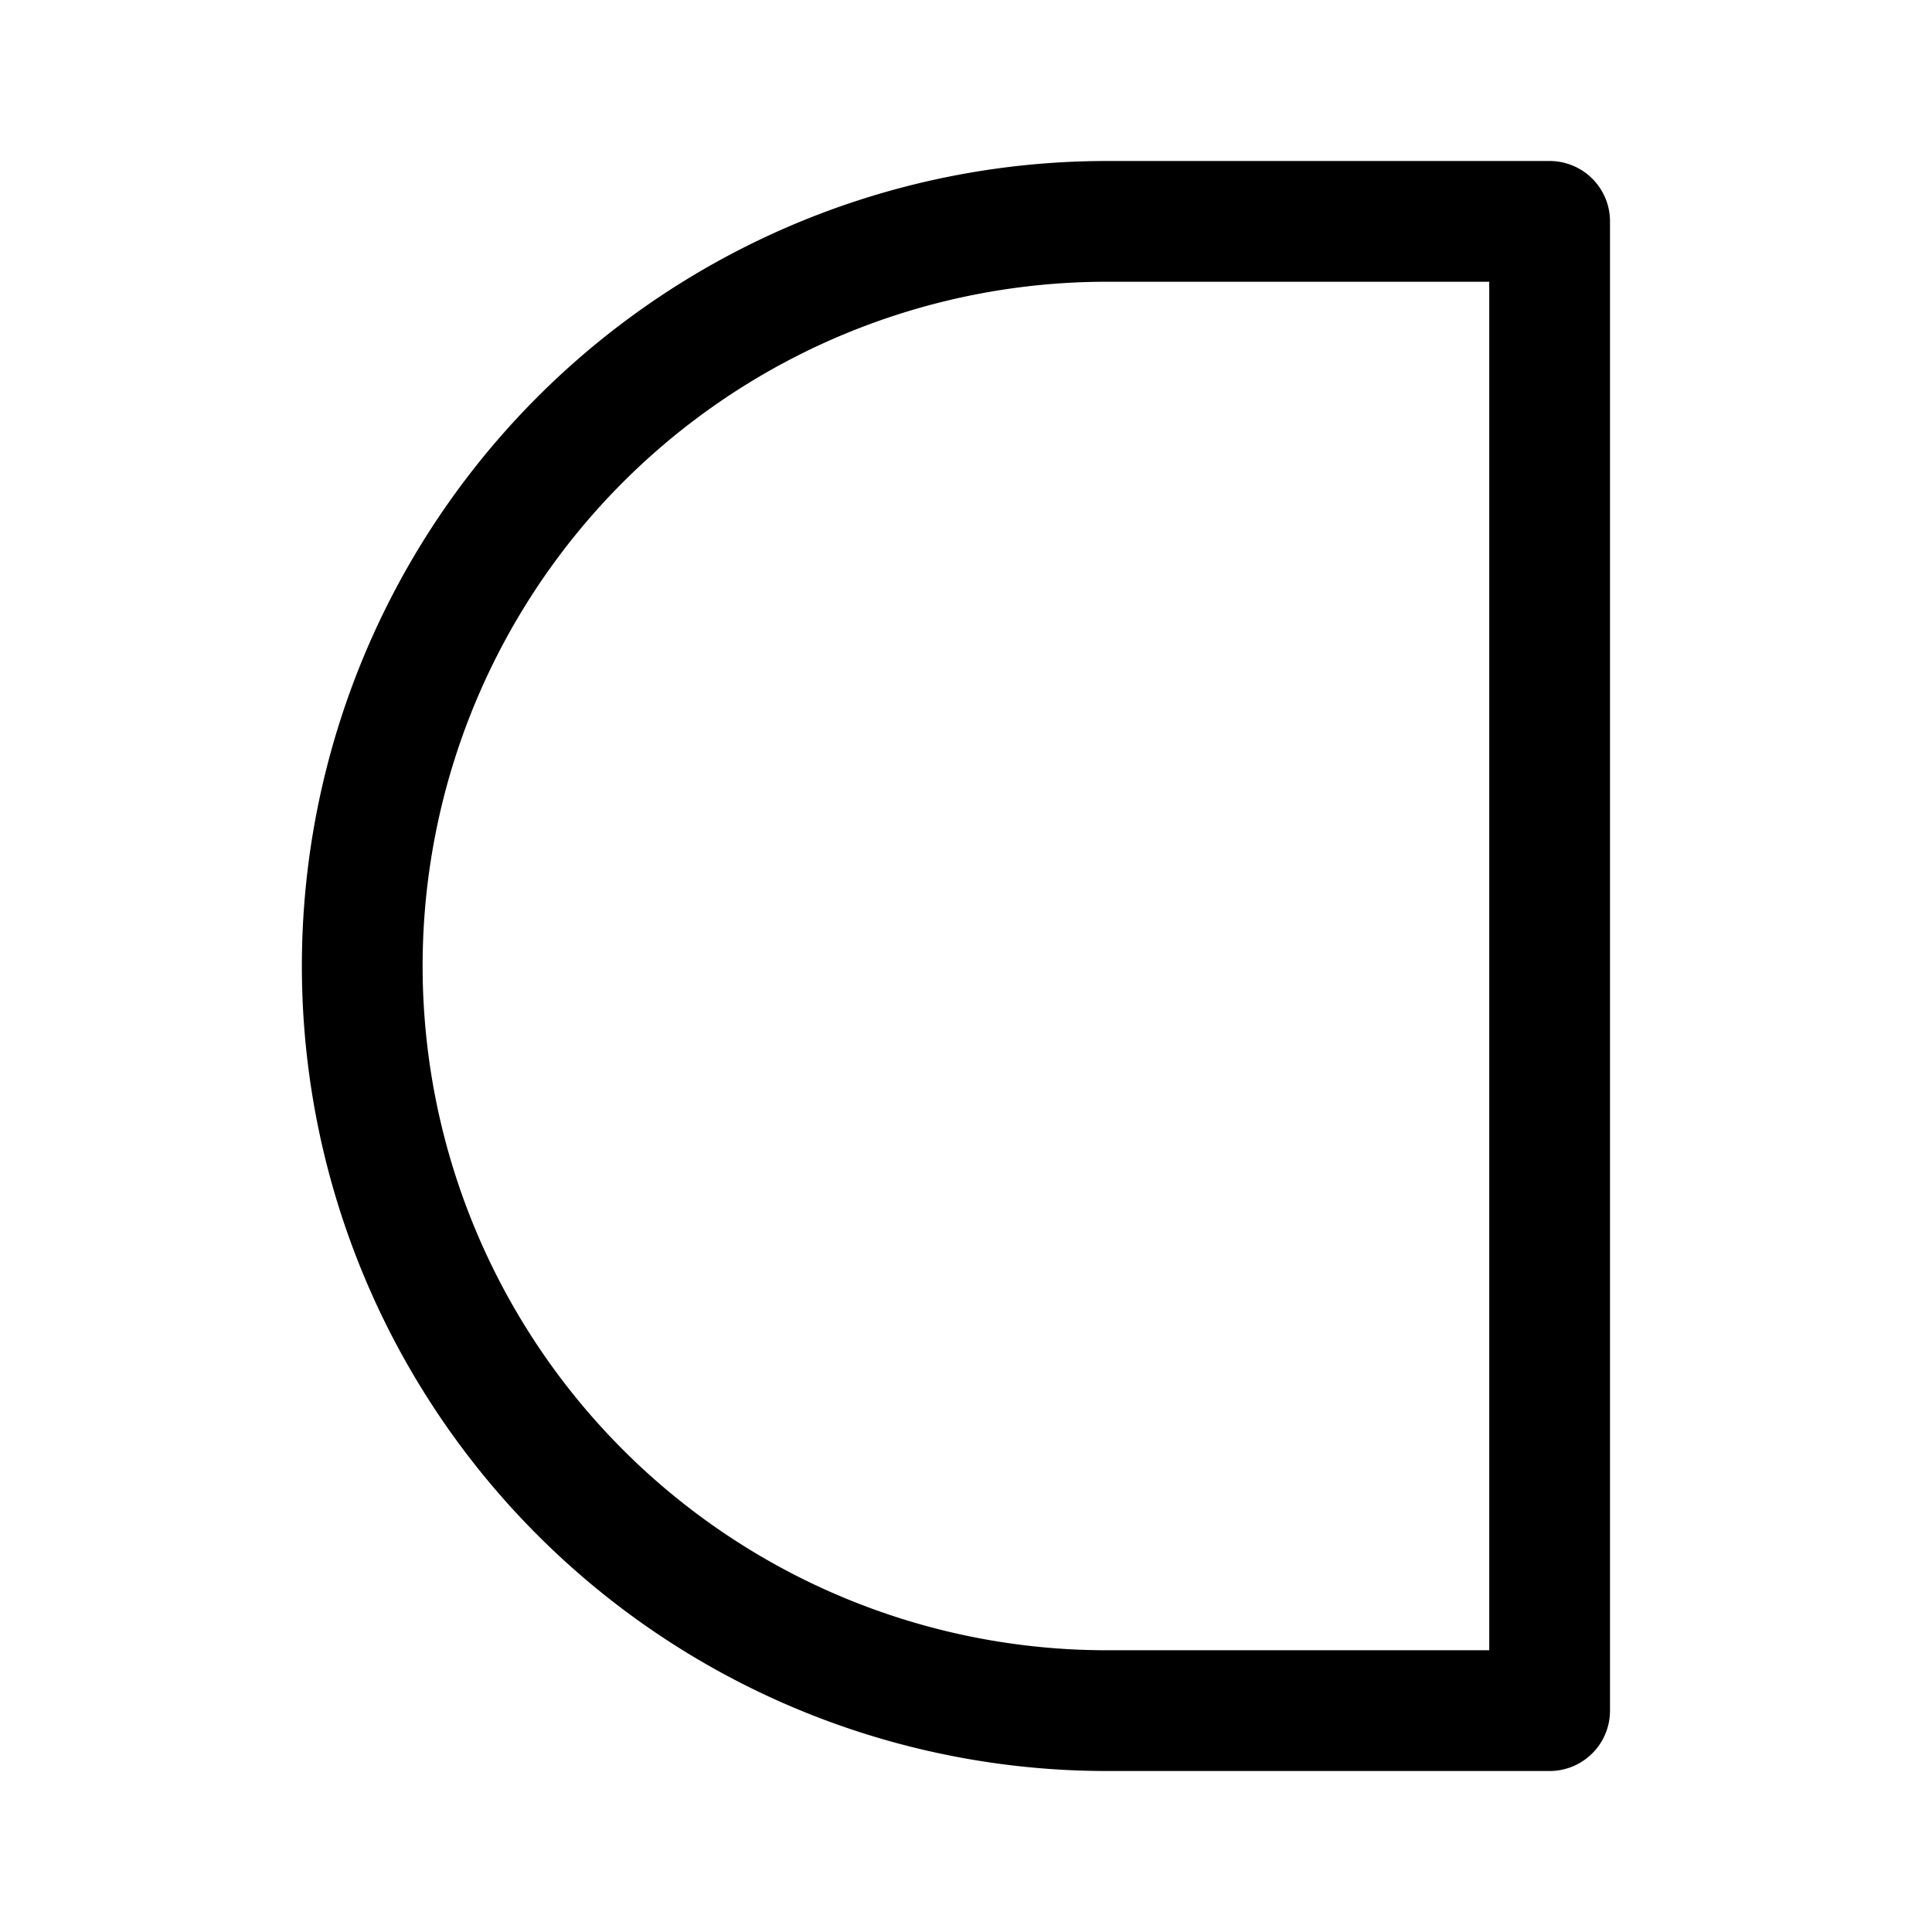 <svg xmlns="http://www.w3.org/2000/svg" width="192" height="192" fill="none" viewBox="0 0 192 192"><path stroke="#000" stroke-linecap="round" stroke-linejoin="round" stroke-width="12" d="M154 170V22m-44 0h44m-44 148h44M110 22a74 74 0 0 0 0 148"/></svg>